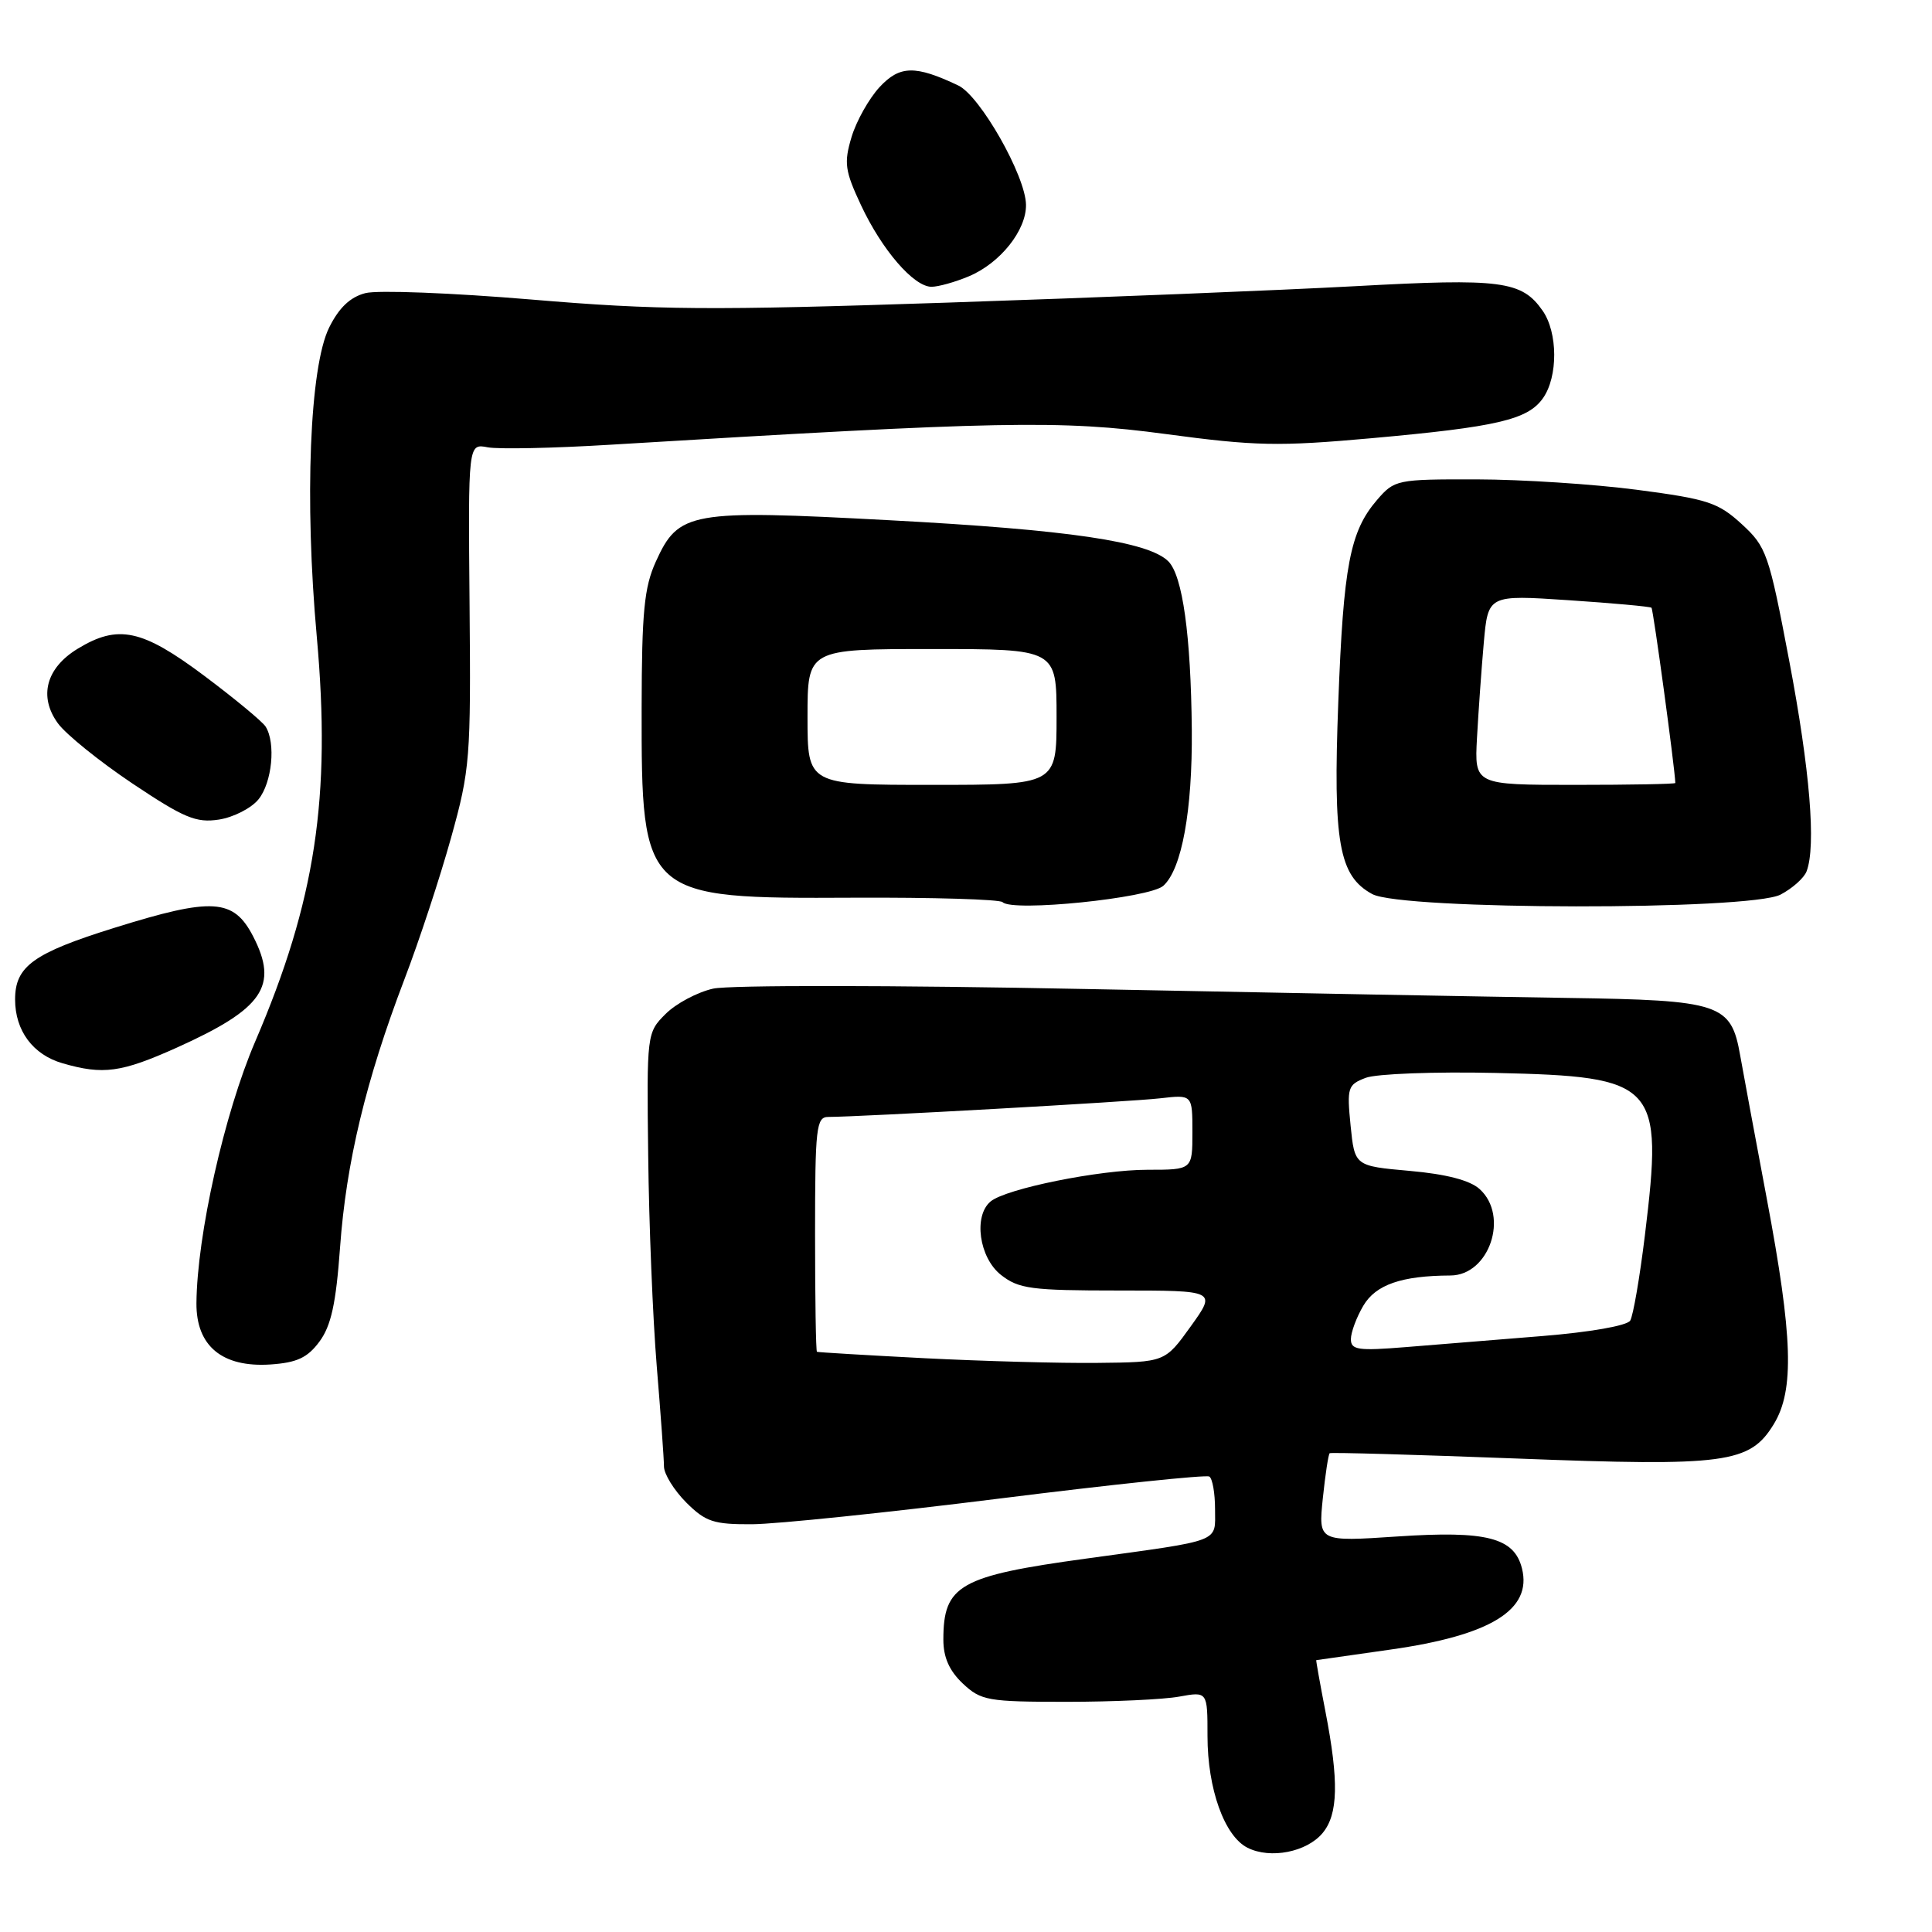 <?xml version="1.0" encoding="UTF-8" standalone="no"?>
<!DOCTYPE svg PUBLIC "-//W3C//DTD SVG 1.1//EN" "http://www.w3.org/Graphics/SVG/1.1/DTD/svg11.dtd" >
<svg xmlns="http://www.w3.org/2000/svg" xmlns:xlink="http://www.w3.org/1999/xlink" version="1.1" viewBox="0 0 256 256">
 <g >
 <path fill="currentColor"
d=" M 175.25 242.89 C 177.32 240.40 177.42 236.03 175.62 226.75 C 174.90 223.04 174.36 219.99 174.41 219.98 C 174.46 219.97 178.88 219.34 184.23 218.58 C 197.53 216.70 203.04 213.30 201.67 207.83 C 200.65 203.74 196.98 202.80 185.18 203.59 C 174.69 204.29 174.69 204.29 175.28 198.54 C 175.61 195.38 176.02 192.68 176.19 192.56 C 176.36 192.43 187.50 192.75 200.94 193.26 C 228.73 194.33 231.86 193.91 235.04 188.70 C 237.78 184.21 237.56 177.14 234.11 158.84 C 232.52 150.40 230.94 141.87 230.59 139.89 C 229.38 132.98 228.06 132.53 207.65 132.23 C 197.67 132.08 168.98 131.55 143.90 131.05 C 118.38 130.54 96.63 130.52 94.49 131.00 C 92.40 131.47 89.56 132.98 88.19 134.36 C 85.71 136.83 85.69 136.99 85.89 153.18 C 85.99 162.15 86.50 174.68 87.02 181.00 C 87.54 187.32 87.98 193.32 87.98 194.33 C 87.99 195.33 89.32 197.47 90.92 199.08 C 93.50 201.65 94.55 202.00 99.67 201.97 C 102.88 201.95 117.65 200.42 132.49 198.56 C 147.33 196.70 159.82 195.39 160.24 195.65 C 160.66 195.91 161.00 197.86 161.00 199.98 C 161.00 204.44 162.09 204.02 144.00 206.51 C 127.13 208.82 125.00 210.03 125.00 217.26 C 125.00 219.61 125.79 221.39 127.58 223.08 C 129.99 225.34 130.88 225.50 141.33 225.50 C 147.47 225.50 154.19 225.19 156.25 224.81 C 160.00 224.13 160.00 224.13 160.00 230.04 C 160.00 237.04 162.25 243.31 165.31 244.84 C 168.34 246.36 173.15 245.41 175.25 242.89 Z  M 42.32 177.78 C 43.87 175.69 44.52 172.76 45.06 165.28 C 45.87 154.02 48.49 143.14 53.56 129.84 C 55.53 124.70 58.32 116.22 59.77 111.00 C 62.29 101.96 62.40 100.48 62.22 80.14 C 62.03 58.77 62.03 58.77 64.62 59.27 C 66.04 59.54 73.35 59.39 80.85 58.93 C 132.61 55.79 140.49 55.64 154.45 57.51 C 166.35 59.11 169.42 59.17 181.68 58.07 C 198.37 56.57 202.45 55.62 204.46 52.75 C 206.46 49.90 206.43 44.06 204.40 41.16 C 201.64 37.21 198.92 36.86 179.59 37.92 C 169.64 38.46 145.30 39.44 125.50 40.10 C 94.01 41.15 87.11 41.10 70.42 39.69 C 59.92 38.81 50.02 38.42 48.42 38.84 C 46.40 39.36 44.91 40.78 43.61 43.41 C 41.04 48.62 40.33 66.23 41.98 84.42 C 43.89 105.67 41.80 119.41 33.82 138.00 C 29.73 147.51 26.10 163.70 26.03 172.68 C 25.99 178.36 29.45 181.22 35.84 180.80 C 39.34 180.56 40.74 179.91 42.32 177.78 Z  M 23.42 138.82 C 34.88 133.66 36.94 130.66 33.54 124.07 C 30.94 119.05 28.16 118.88 15.16 122.94 C 4.42 126.29 2.00 128.04 2.00 132.43 C 2.00 136.58 4.37 139.76 8.29 140.89 C 13.68 142.45 16.06 142.12 23.42 138.82 Z  M 154.15 117.37 C 156.60 115.15 158.01 107.39 157.92 96.70 C 157.80 84.18 156.70 76.27 154.81 74.38 C 152.18 71.76 141.65 70.20 117.80 68.93 C 91.42 67.52 89.91 67.78 86.90 74.42 C 85.36 77.81 85.04 81.08 85.02 93.78 C 84.99 118.92 85.18 119.09 113.09 118.95 C 123.60 118.90 132.49 119.17 132.85 119.54 C 134.12 120.87 152.33 119.01 154.15 117.37 Z  M 235.93 118.54 C 237.48 117.73 239.04 116.35 239.38 115.46 C 240.66 112.11 239.83 102.02 237.08 87.55 C 234.38 73.32 234.07 72.46 230.78 69.44 C 227.66 66.58 226.27 66.13 216.91 64.90 C 211.18 64.15 201.62 63.53 195.67 63.52 C 185.08 63.50 184.78 63.56 182.46 66.25 C 178.88 70.41 178.01 74.95 177.33 93.04 C 176.62 111.65 177.41 116.07 181.83 118.47 C 185.76 120.60 231.83 120.66 235.93 118.54 Z  M 34.25 105.92 C 36.05 103.71 36.57 98.44 35.19 96.27 C 34.76 95.60 31.09 92.56 27.03 89.52 C 18.81 83.37 15.64 82.70 10.28 85.97 C 6.10 88.52 5.10 92.30 7.67 95.84 C 8.73 97.30 13.18 100.89 17.55 103.82 C 24.39 108.39 25.99 109.06 29.00 108.60 C 30.93 108.30 33.29 107.10 34.25 105.92 Z  M 128.36 36.62 C 132.53 34.88 136.01 30.51 135.95 27.12 C 135.89 23.29 129.87 12.70 126.98 11.33 C 121.28 8.62 119.22 8.66 116.54 11.55 C 115.14 13.07 113.47 16.04 112.83 18.17 C 111.81 21.59 111.95 22.62 114.08 27.17 C 116.86 33.12 121.08 38.00 123.43 38.00 C 124.33 38.00 126.55 37.38 128.36 36.62 Z  M 122.50 179.97 C 114.80 179.57 108.39 179.19 108.25 179.12 C 108.11 179.05 108.00 172.03 108.00 163.50 C 108.00 149.41 108.16 148.00 109.75 148.00 C 113.97 147.99 149.91 145.98 153.75 145.53 C 158.00 145.04 158.00 145.04 158.00 150.02 C 158.00 155.00 158.00 155.00 152.06 155.00 C 145.67 155.00 133.31 157.50 131.26 159.20 C 128.96 161.11 129.74 166.65 132.63 168.93 C 134.99 170.78 136.63 171.00 148.23 171.00 C 161.19 171.00 161.19 171.00 157.78 175.75 C 154.37 180.50 154.37 180.50 145.43 180.59 C 140.52 180.65 130.20 180.36 122.50 179.97 Z  M 179.00 177.45 C 179.00 176.55 179.74 174.55 180.65 173.01 C 182.30 170.22 185.71 169.04 192.19 169.01 C 197.34 168.99 200.00 161.12 196.06 157.56 C 194.79 156.40 191.65 155.58 186.81 155.15 C 179.50 154.50 179.50 154.50 178.96 149.14 C 178.46 144.11 178.58 143.73 180.96 142.82 C 182.36 142.28 190.11 141.99 198.18 142.17 C 219.59 142.65 220.41 143.54 217.96 163.66 C 217.28 169.25 216.40 174.35 216.01 174.99 C 215.59 175.66 210.69 176.52 204.39 177.03 C 198.40 177.51 190.24 178.17 186.25 178.50 C 179.96 179.01 179.00 178.87 179.00 177.45 Z  M 107.00 95.00 C 107.00 86.00 107.00 86.00 123.50 86.00 C 140.00 86.00 140.00 86.00 140.00 95.00 C 140.00 104.00 140.00 104.00 123.50 104.00 C 107.00 104.00 107.00 104.00 107.00 95.00 Z  M 195.71 97.75 C 195.90 94.31 196.30 88.65 196.61 85.16 C 197.18 78.82 197.18 78.82 207.84 79.53 C 213.70 79.92 218.65 80.37 218.83 80.53 C 219.07 80.75 221.91 101.64 221.99 103.75 C 222.00 103.89 216.01 104.00 208.69 104.00 C 195.37 104.00 195.37 104.00 195.71 97.75 Z "/>
</g>
</svg>